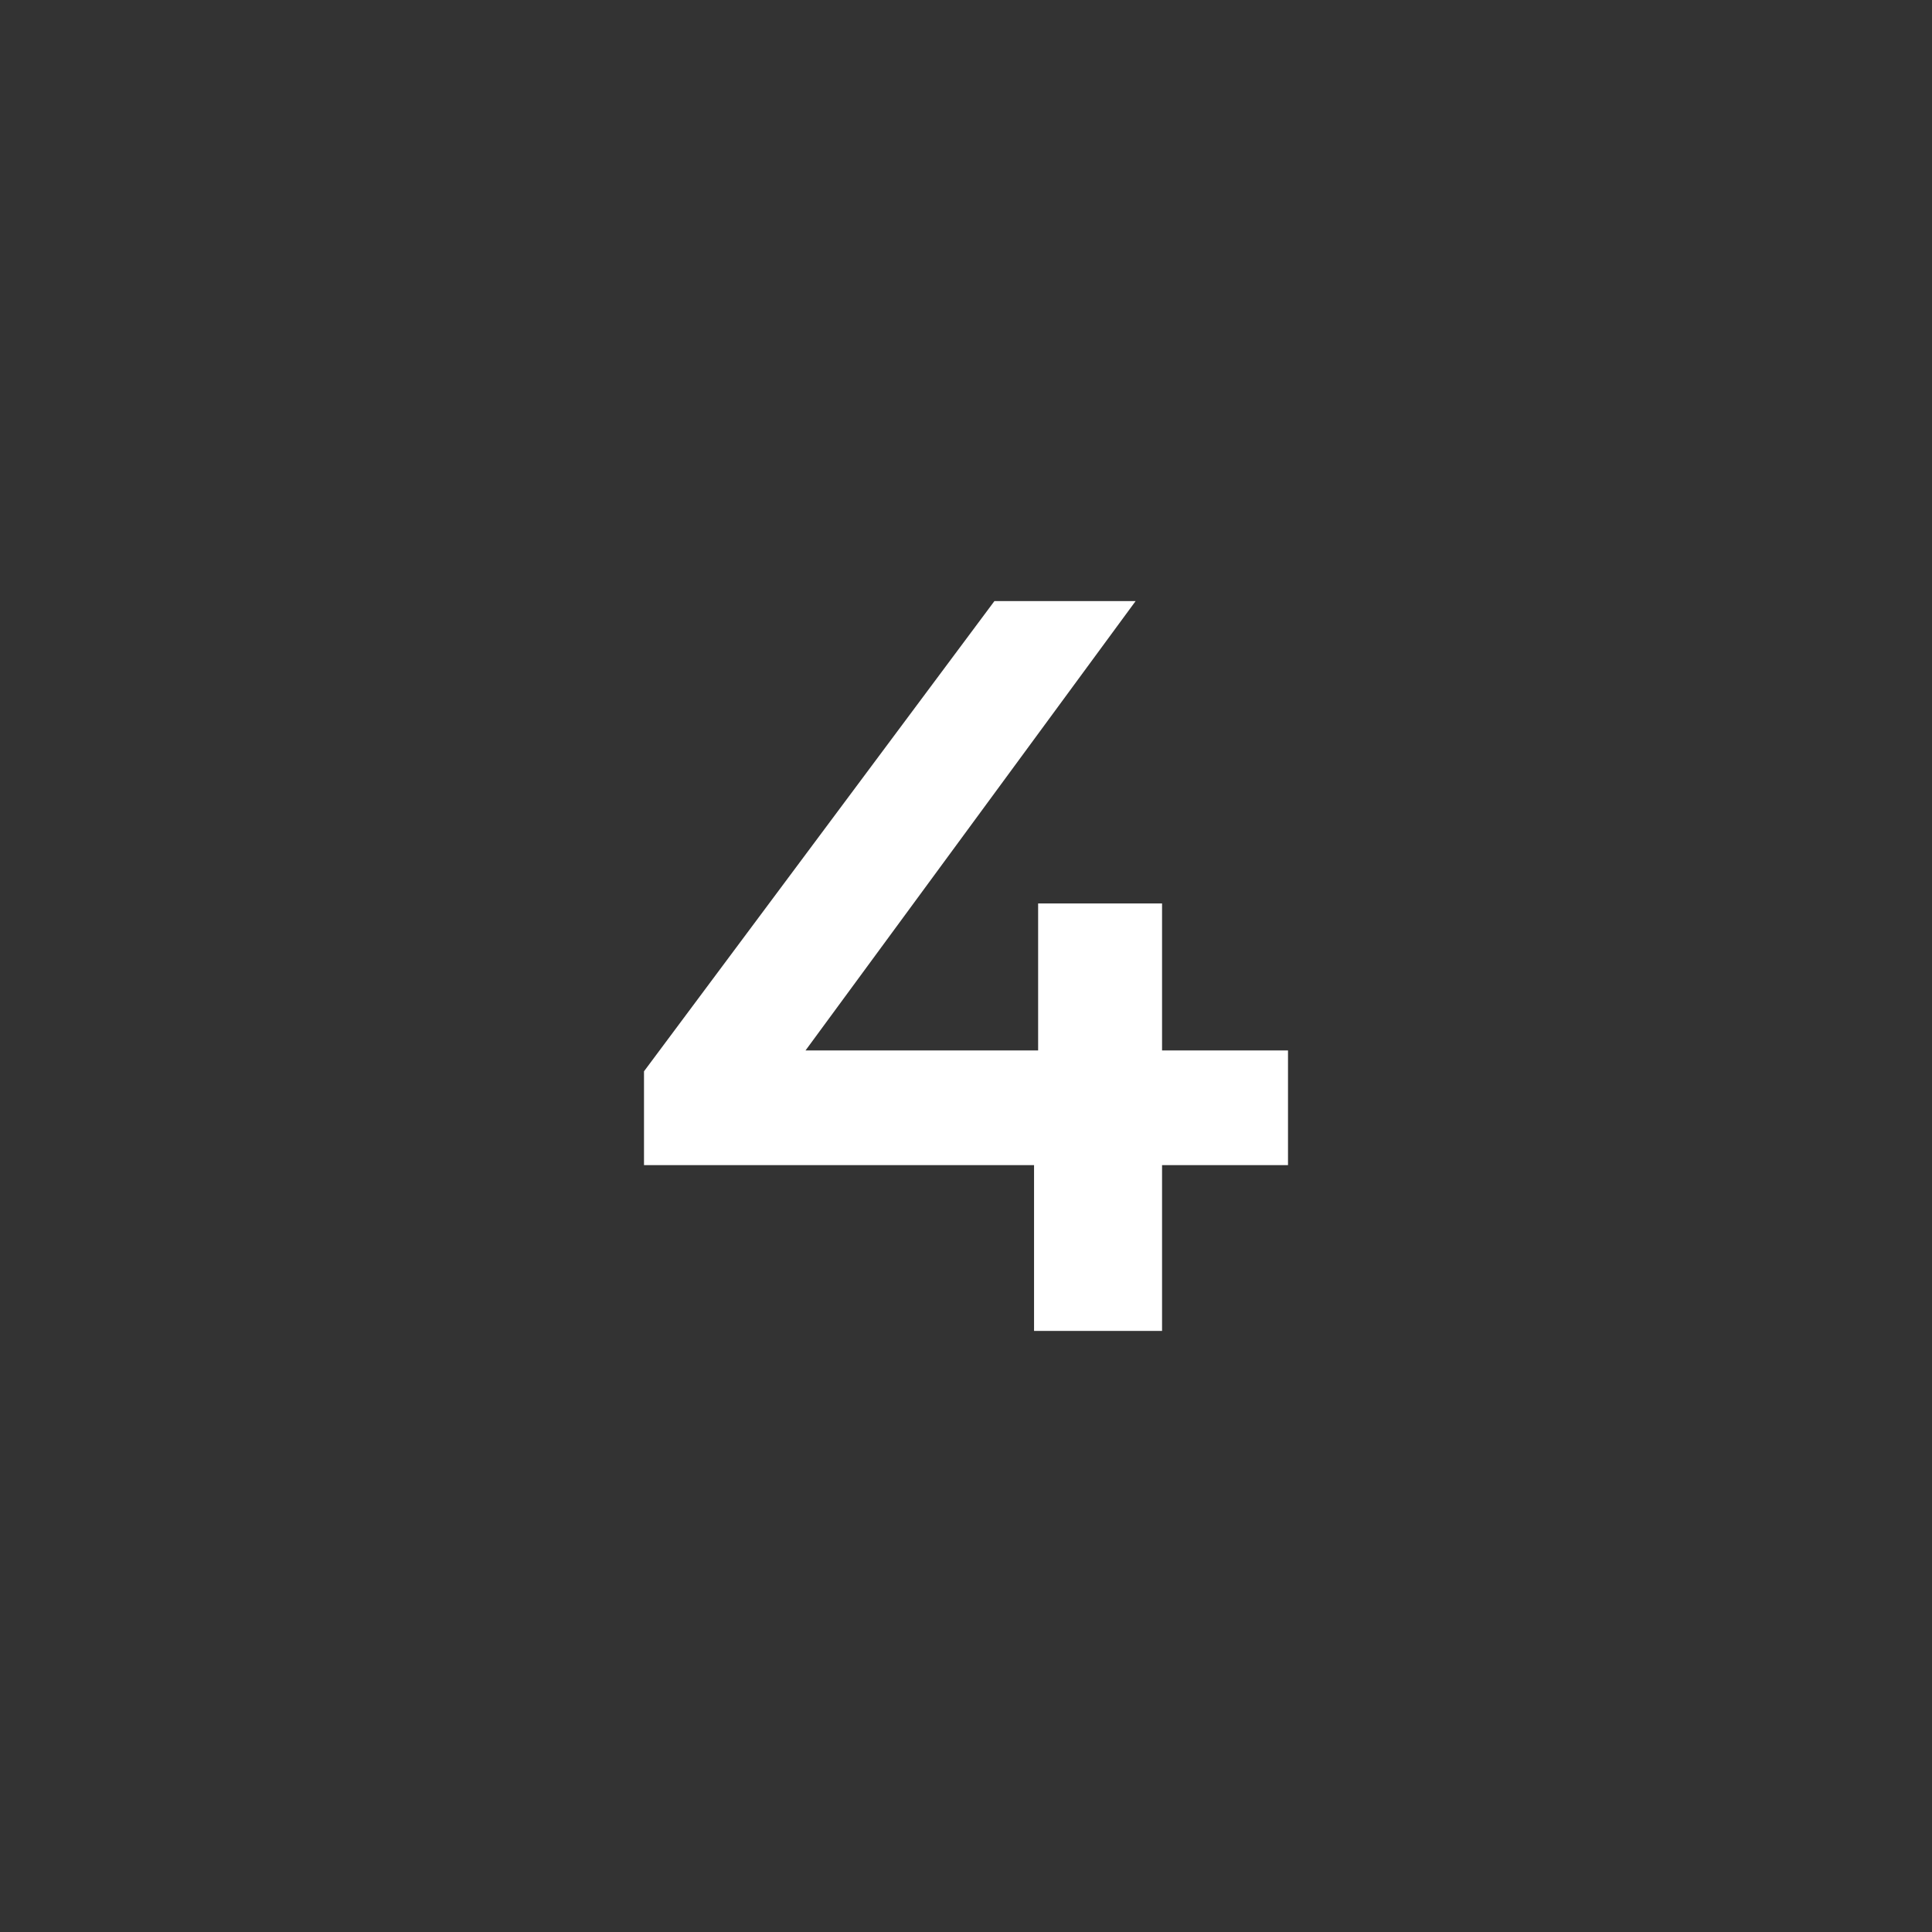 <svg width="90" height="90" viewBox="0 0 90 90" fill="none" xmlns="http://www.w3.org/2000/svg">
<rect x="0" y="0" width="90" height="90" fill="#333333" stroke="none"/>
<path d="M60 54.277H54.133V62H48.17V54.277H30V49.906L46.325 28H52.902L37.524 48.934H48.36V42.086H54.133V48.934H60V54.277Z" fill="white"/>
</svg>
